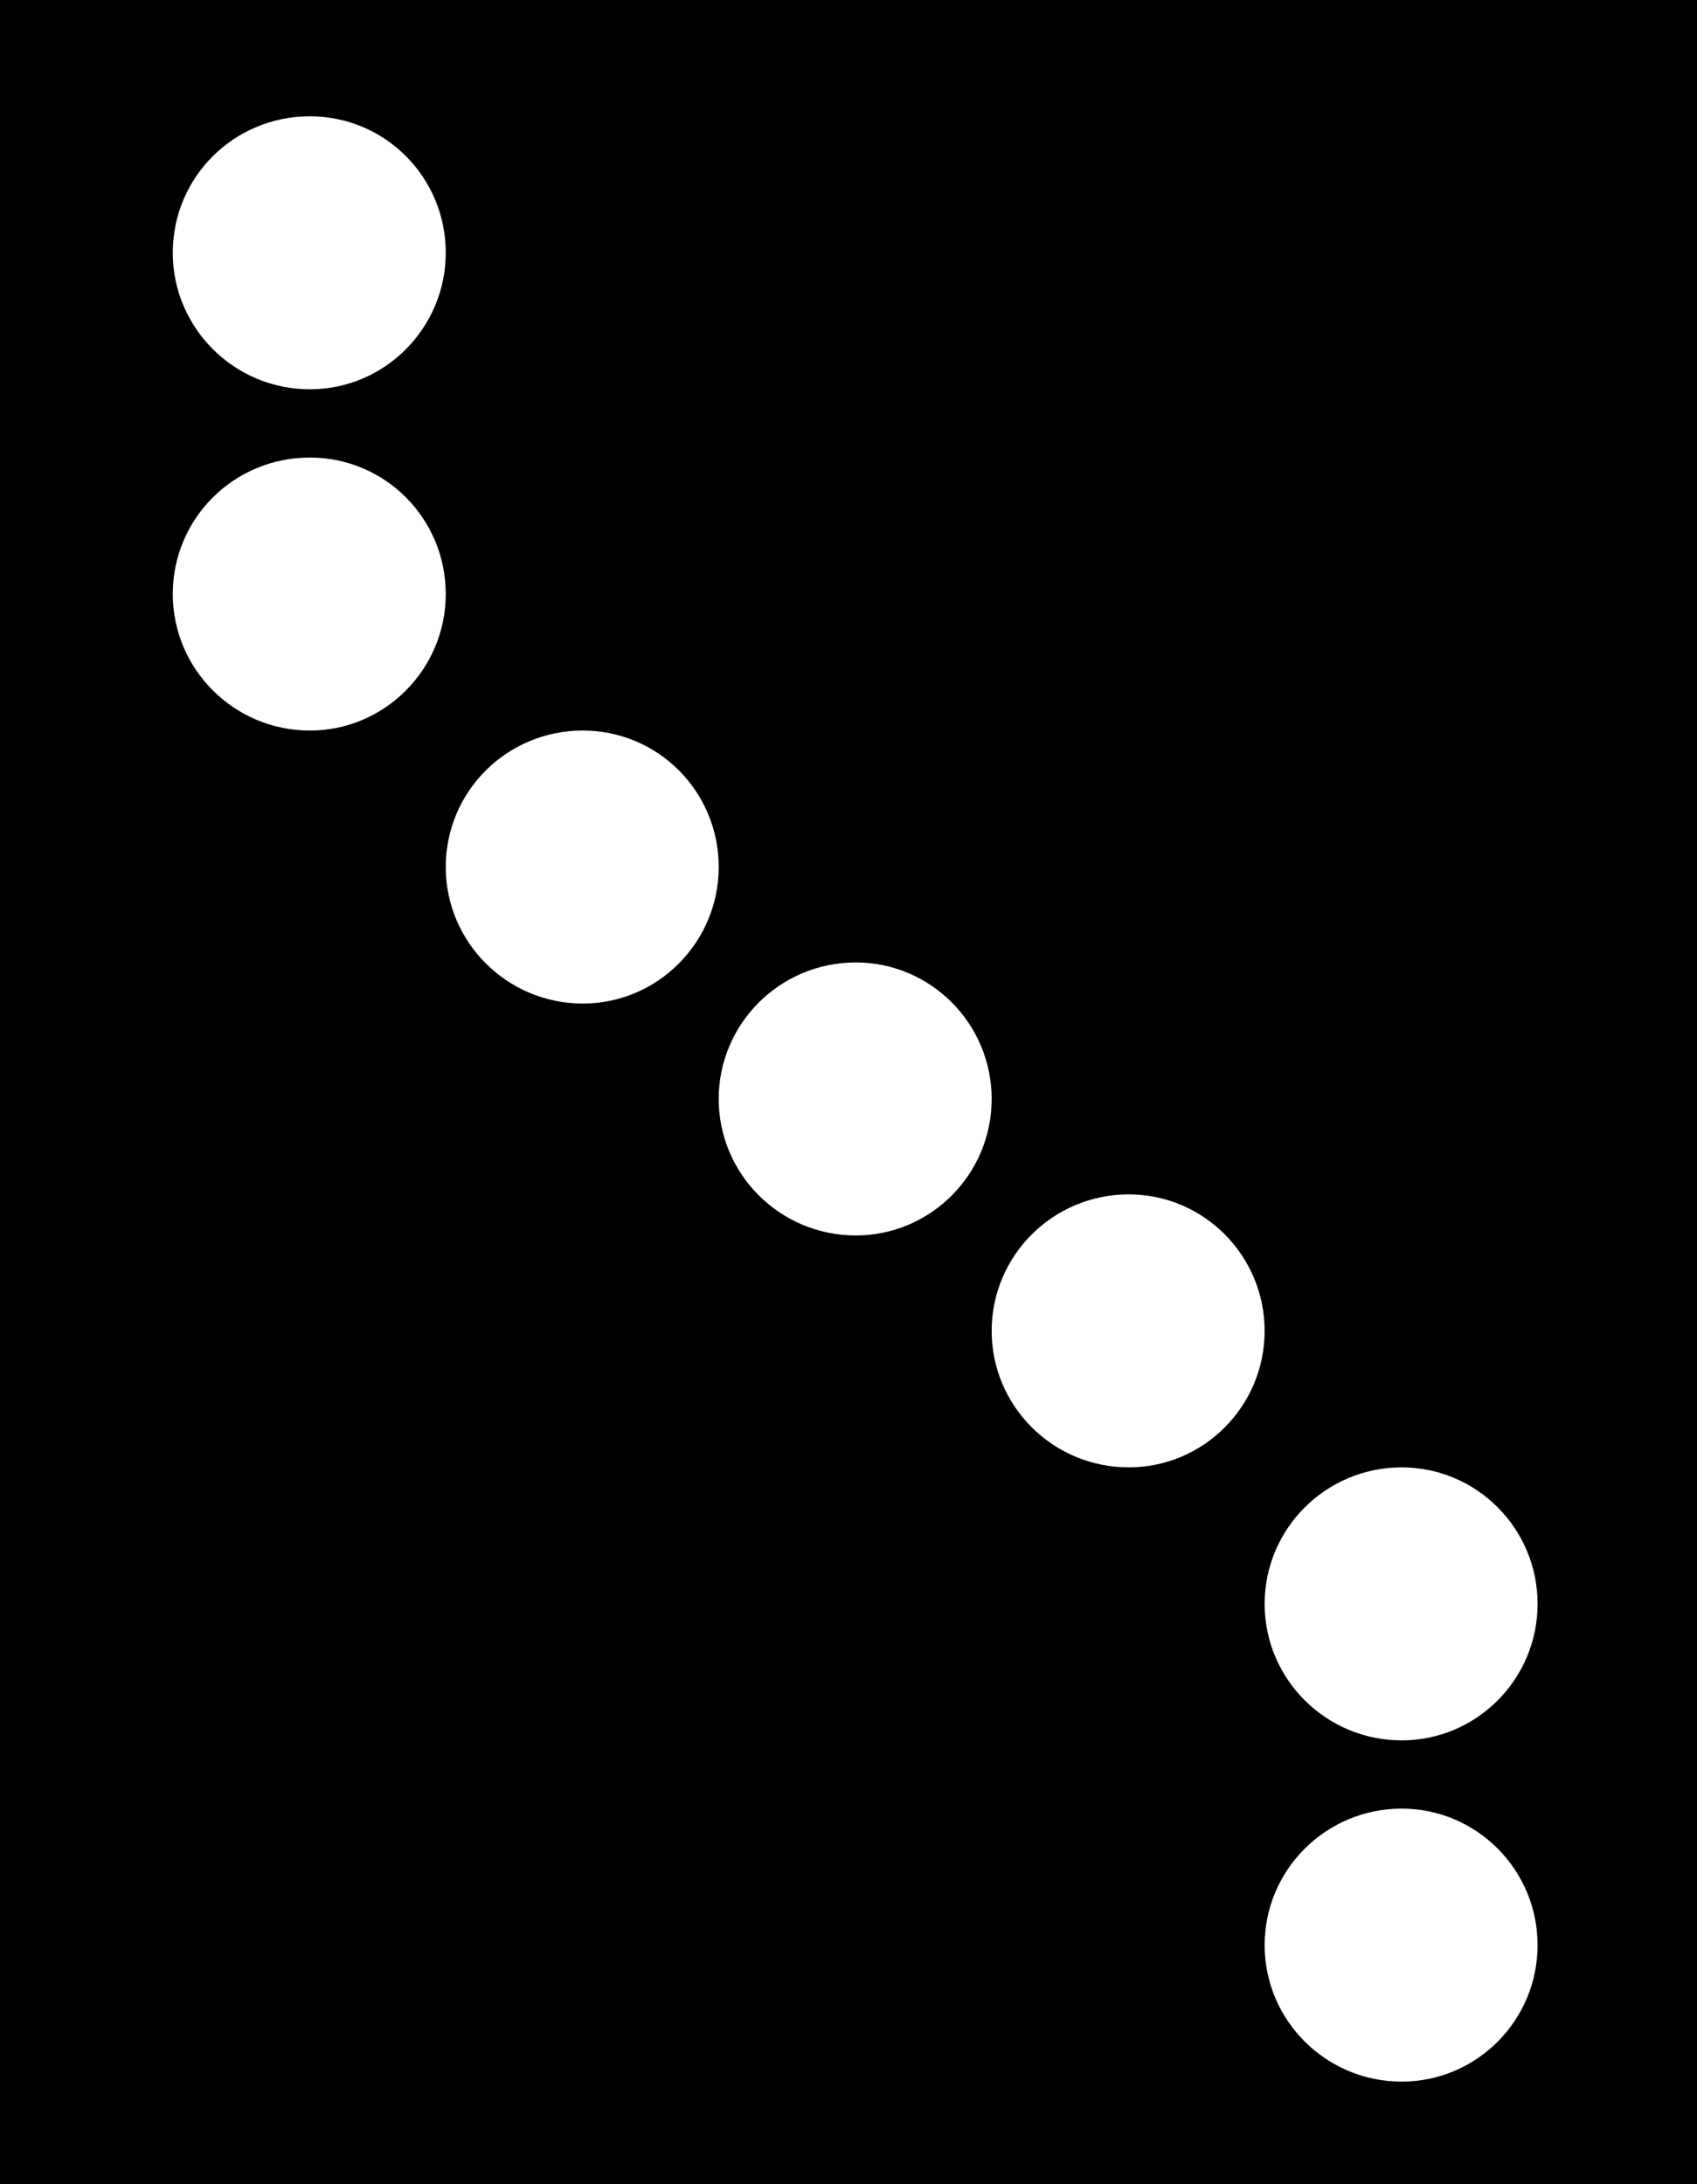 <?xml version="1.0" encoding="UTF-8"?>
<svg xmlns="http://www.w3.org/2000/svg" xmlns:xlink="http://www.w3.org/1999/xlink" width="12.434" height="16" viewBox="0 0 12.434 16">
<rect x="0" y="0" width="12.434" height="16" fill="#808080" stroke="none"/>
<path fill-rule="nonzero" fill="rgb(0%, 0%, 0%)" fill-opacity="1" d="M 0 0 L 12.434 0 L 12.434 16 L 0 16 Z M 0 0 "/>
<path fill-rule="nonzero" fill="rgb(100%, 100%, 100%)" fill-opacity="1" d="M 9.266 9.75 C 9.266 10.301 8.82 10.75 8.27 10.75 C 7.715 10.75 7.266 10.301 7.266 9.75 C 7.266 9.199 7.715 8.75 8.27 8.75 C 8.82 8.75 9.266 9.199 9.266 9.75 Z M 9.266 9.75 "/>
<path fill-rule="nonzero" fill="rgb(100%, 100%, 100%)" fill-opacity="1" d="M 11.266 11.75 C 11.266 12.301 10.82 12.75 10.27 12.75 C 9.715 12.75 9.266 12.301 9.266 11.75 C 9.266 11.199 9.715 10.75 10.27 10.75 C 10.82 10.75 11.266 11.199 11.266 11.75 Z M 11.266 11.75 "/>
<path fill-rule="nonzero" fill="rgb(100%, 100%, 100%)" fill-opacity="1" d="M 5.266 6.352 C 5.266 6.902 4.82 7.352 4.27 7.352 C 3.715 7.352 3.266 6.902 3.266 6.352 C 3.266 5.797 3.715 5.352 4.27 5.352 C 4.82 5.352 5.266 5.797 5.266 6.352 Z M 5.266 6.352 "/>
<path fill-rule="nonzero" fill="rgb(100%, 100%, 100%)" fill-opacity="1" d="M 3.266 4.352 C 3.266 4.902 2.82 5.352 2.27 5.352 C 1.715 5.352 1.266 4.902 1.266 4.352 C 1.266 3.797 1.715 3.352 2.27 3.352 C 2.82 3.352 3.266 3.797 3.266 4.352 Z M 3.266 4.352 "/>
<path fill-rule="nonzero" fill="rgb(100%, 100%, 100%)" fill-opacity="1" d="M 7.266 8.051 C 7.266 8.602 6.82 9.051 6.27 9.051 C 5.715 9.051 5.266 8.602 5.266 8.051 C 5.266 7.5 5.715 7.051 6.27 7.051 C 6.82 7.051 7.266 7.5 7.266 8.051 Z M 7.266 8.051 "/>
<path fill-rule="nonzero" fill="rgb(100%, 100%, 100%)" fill-opacity="1" d="M 11.266 14.25 C 11.266 14.801 10.82 15.25 10.27 15.25 C 9.715 15.25 9.266 14.801 9.266 14.25 C 9.266 13.699 9.715 13.25 10.27 13.25 C 10.82 13.25 11.266 13.699 11.266 14.25 Z M 11.266 14.25 "/>
<path fill-rule="nonzero" fill="rgb(100%, 100%, 100%)" fill-opacity="1" d="M 3.266 1.852 C 3.266 2.402 2.82 2.852 2.27 2.852 C 1.715 2.852 1.266 2.402 1.266 1.852 C 1.266 1.297 1.715 0.852 2.27 0.852 C 2.82 0.852 3.266 1.297 3.266 1.852 Z M 3.266 1.852 "/>
</svg>
